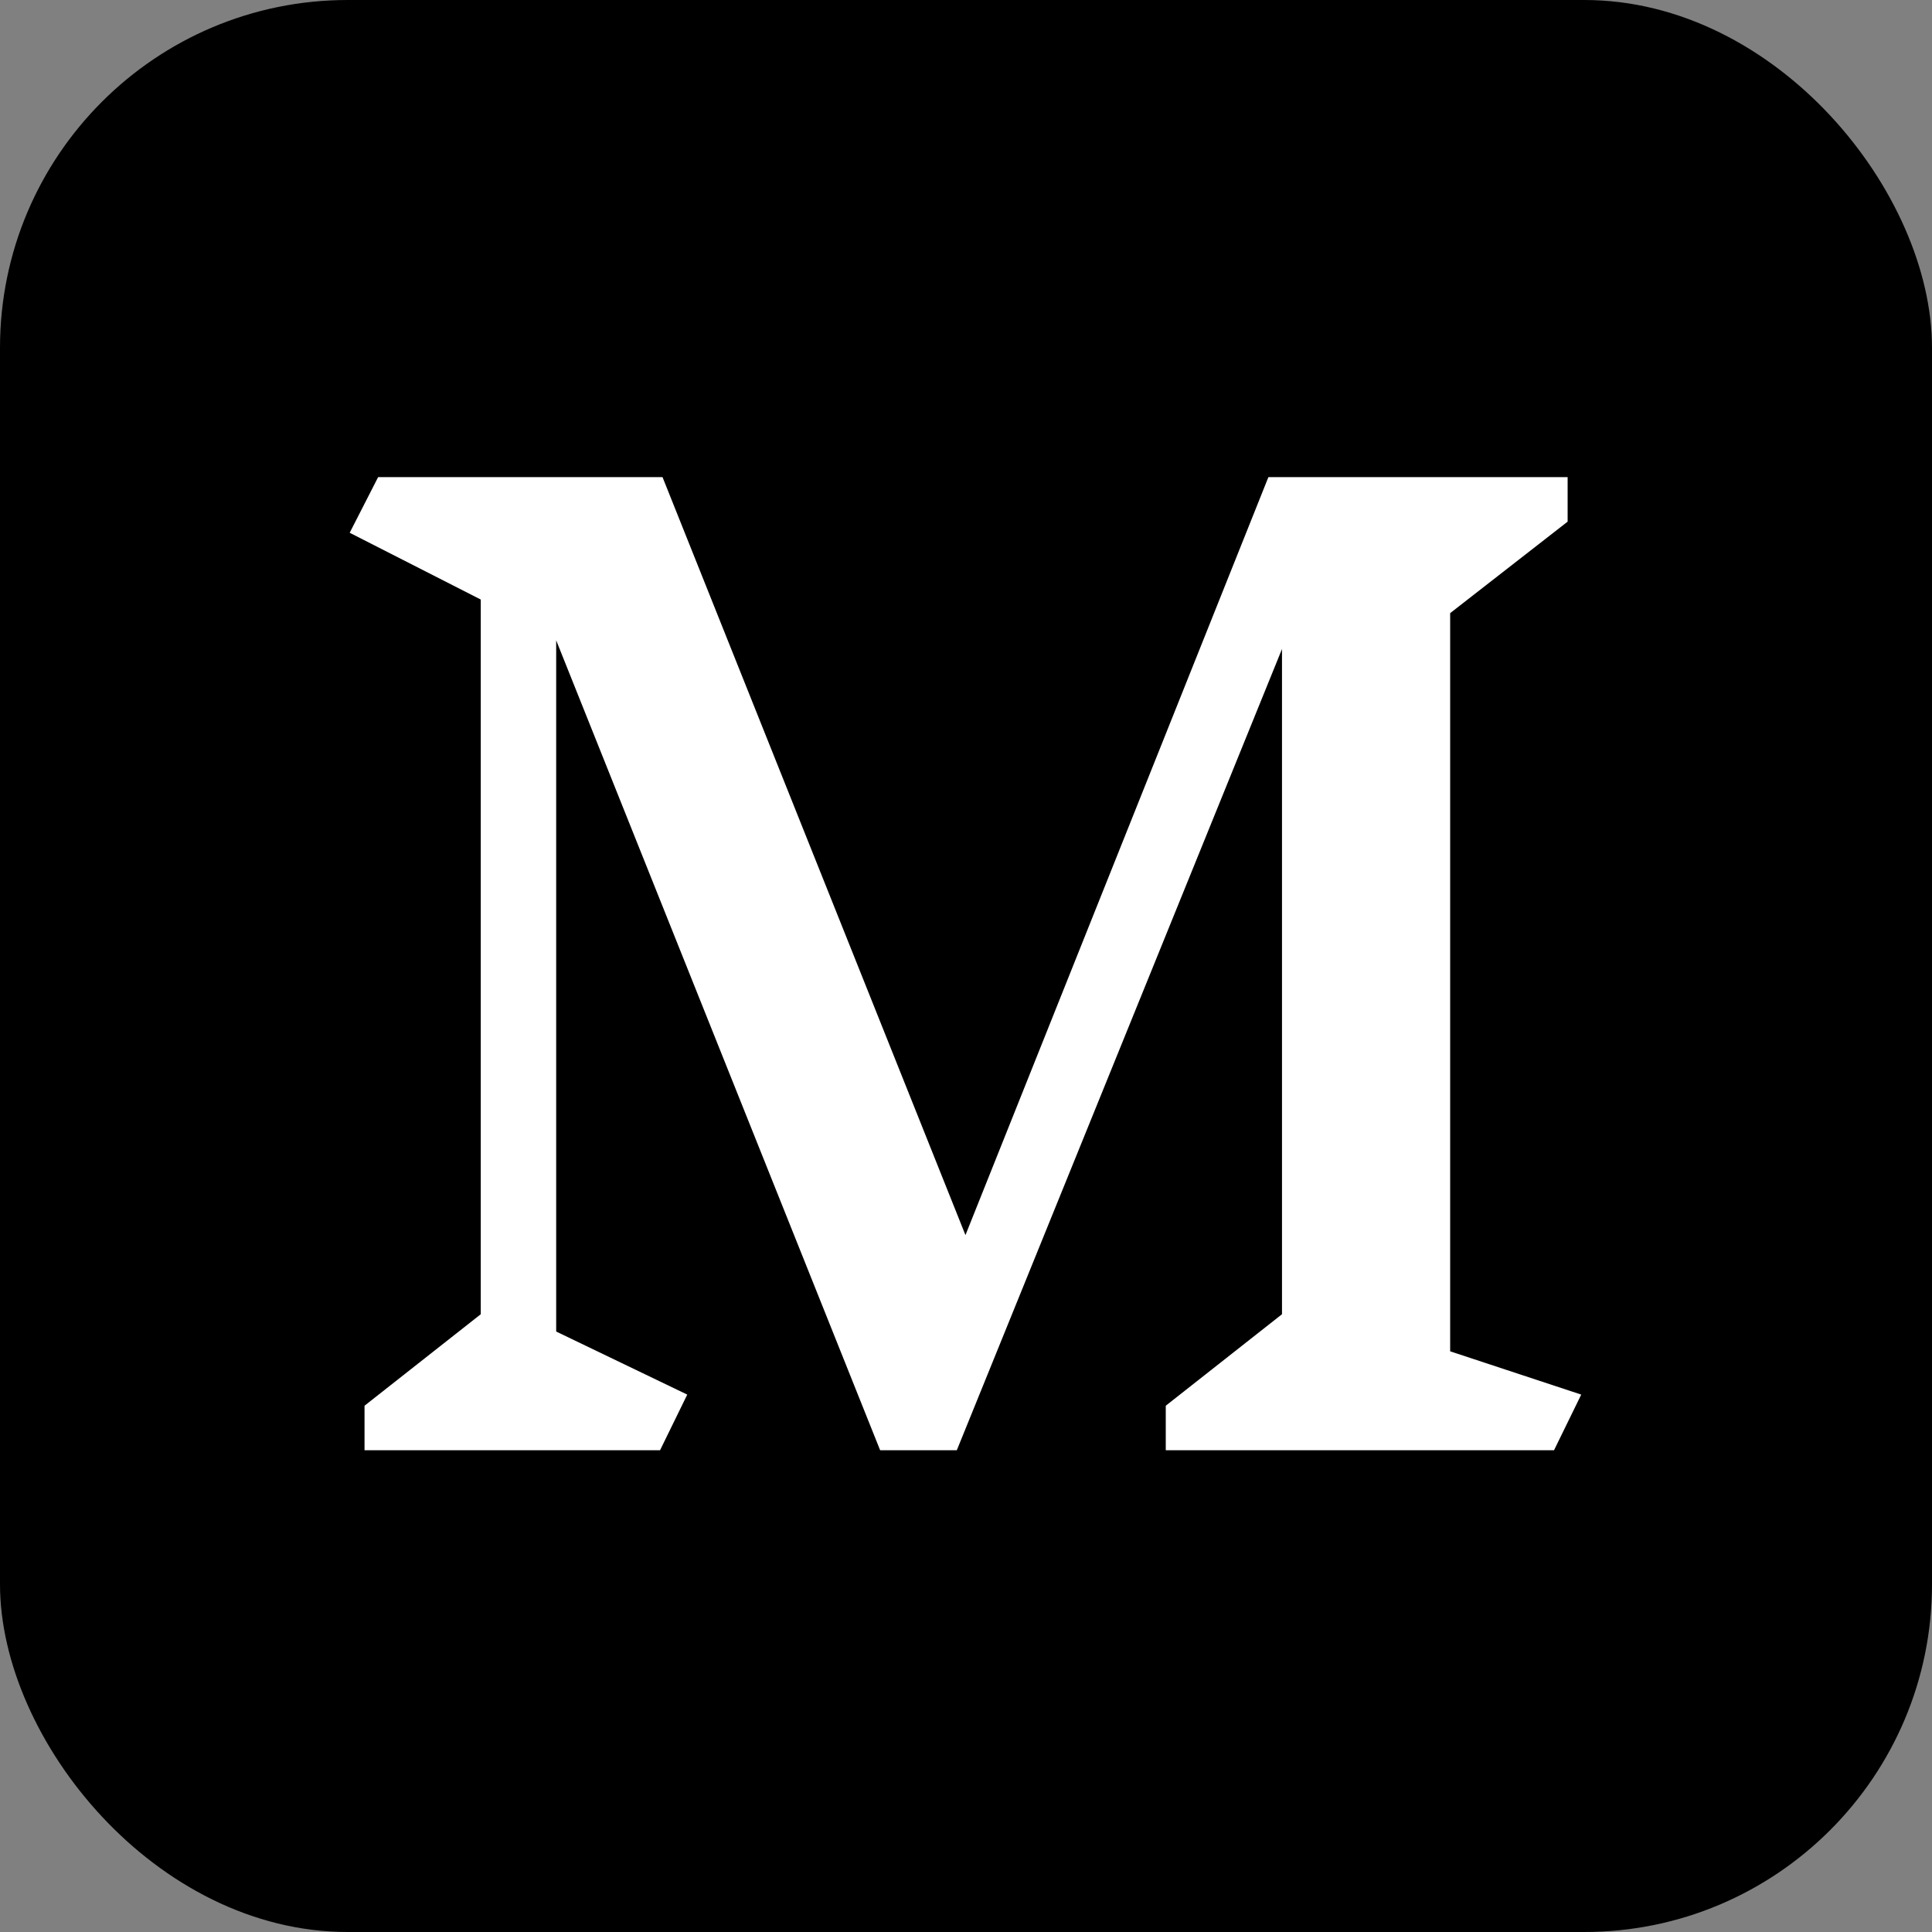 <svg width="100" height="100" viewBox="0 0 100 100" fill="none" xmlns="http://www.w3.org/2000/svg">
<rect x="0" y="0" width="100" height="100" fill="#808080" stroke="none"/>
<g clip-path="url(#clip0_2_2)">
<rect width="100" height="100" rx="18" fill="black"/>
<path d="M80.436 75.064H60.34V72.76L66.356 68.024V33.592L49.524 75.064H45.556L28.788 33.144V68.92L35.572 72.184L34.164 75.064H18.868V72.76L24.884 68.024V31.032L18.1 27.576L19.572 24.696H34.292L49.972 63.928L65.652 24.696H81.14V27L75.06 31.736V69.944L81.844 72.184L80.436 75.064Z" fill="white"/>
</g>
<defs>
<clipPath id="clip0_2_2">
<rect width="100" height="100" rx="18" fill="white"/>
</clipPath>
</defs>
</svg>

